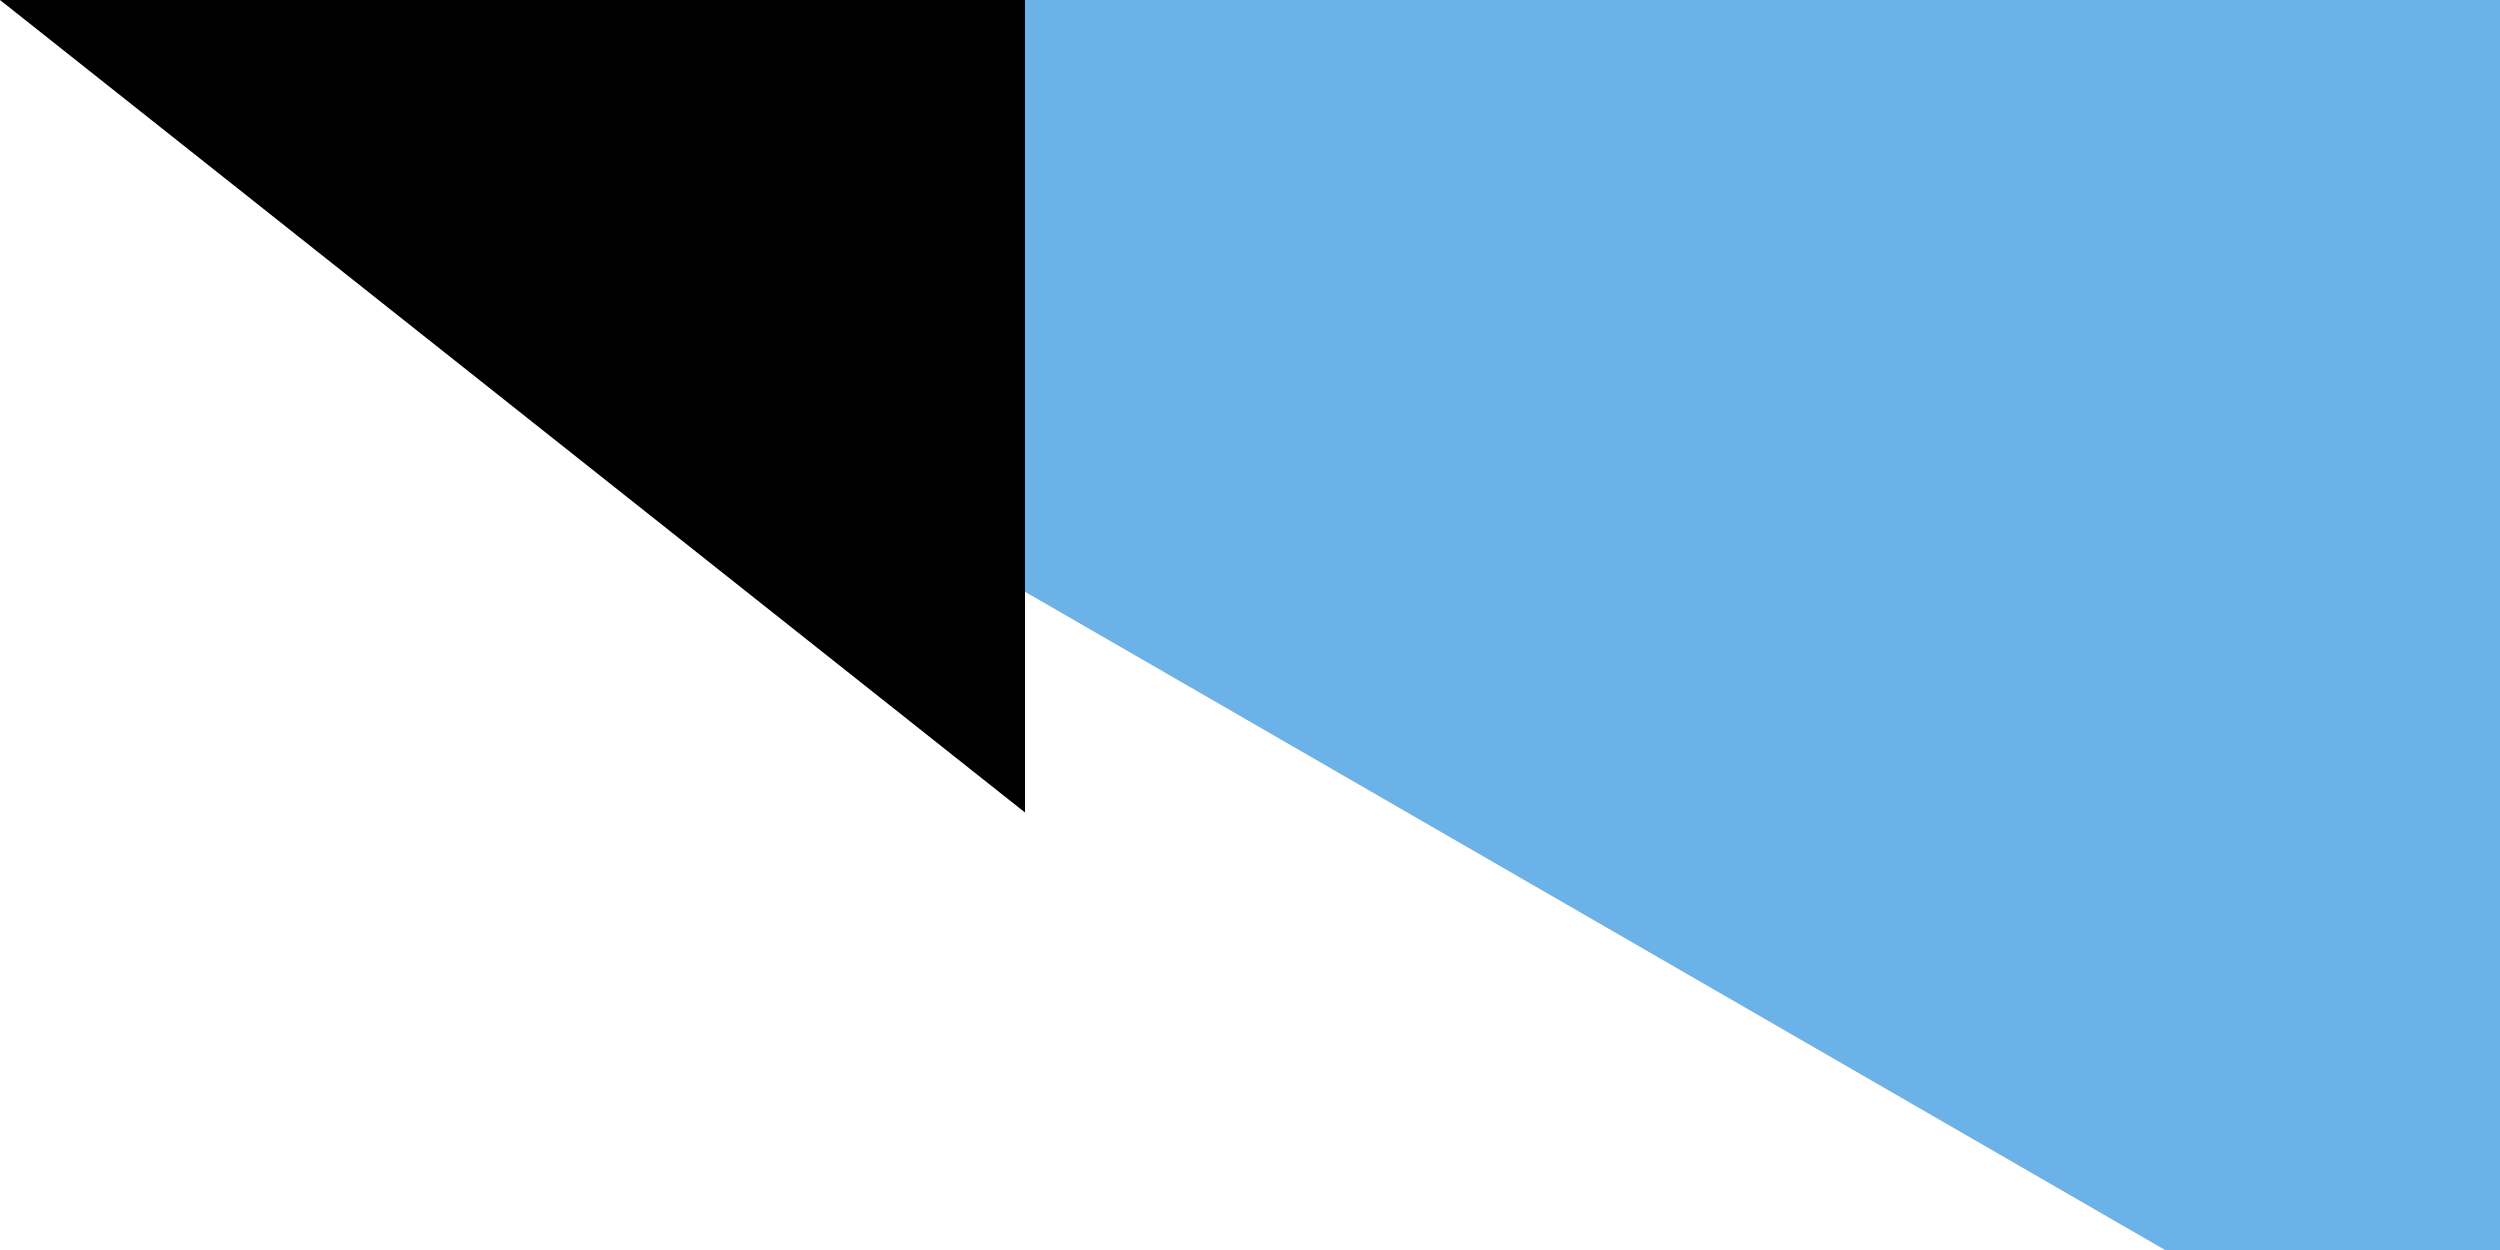 <svg xmlns="http://www.w3.org/2000/svg" width="200" height="100"><path fill="#6ab2e7" d="M0 0h900v600H0z"/><path fill="#12ad2b" d="M0 300h900v300H0z"/><path d="M0 0v600l259.808-150 259.807-150-259.807-150z" fill="#fff"/><path d="M198.86 225l18.616 57.295h60.243l-48.738 35.41L247.598 375l-48.738-35.41L150.122 375l18.616-57.295L120 282.295h60.243z" fill="#d7141a"/><path id="path-b7539" d="m m0 82 m0 65 m0 65 m0 65 m0 65 m0 65 m0 65 m0 65 m0 65 m0 65 m0 65 m0 65 m0 65 m0 65 m0 65 m0 65 m0 65 m0 65 m0 65 m0 65 m0 78 m0 47 m0 66 m0 114 m0 99 m0 87 m0 76 m0 52 m0 89 m0 103 m0 57 m0 83 m0 70 m0 111 m0 71 m0 86 m0 69 m0 117 m0 68 m0 98 m0 98 m0 43 m0 100 m0 79 m0 79 m0 102 m0 79 m0 83 m0 78 m0 57 m0 105 m0 103 m0 66 m0 49 m0 120 m0 114 m0 71 m0 72 m0 88 m0 54 m0 105 m0 108 m0 79 m0 53 m0 71 m0 110 m0 56 m0 118 m0 97 m0 51 m0 115 m0 111 m0 100 m0 100 m0 120 m0 108 m0 50 m0 87 m0 68 m0 49 m0 72 m0 75 m0 66 m0 71 m0 106 m0 81 m0 61 m0 61"/>
</svg>